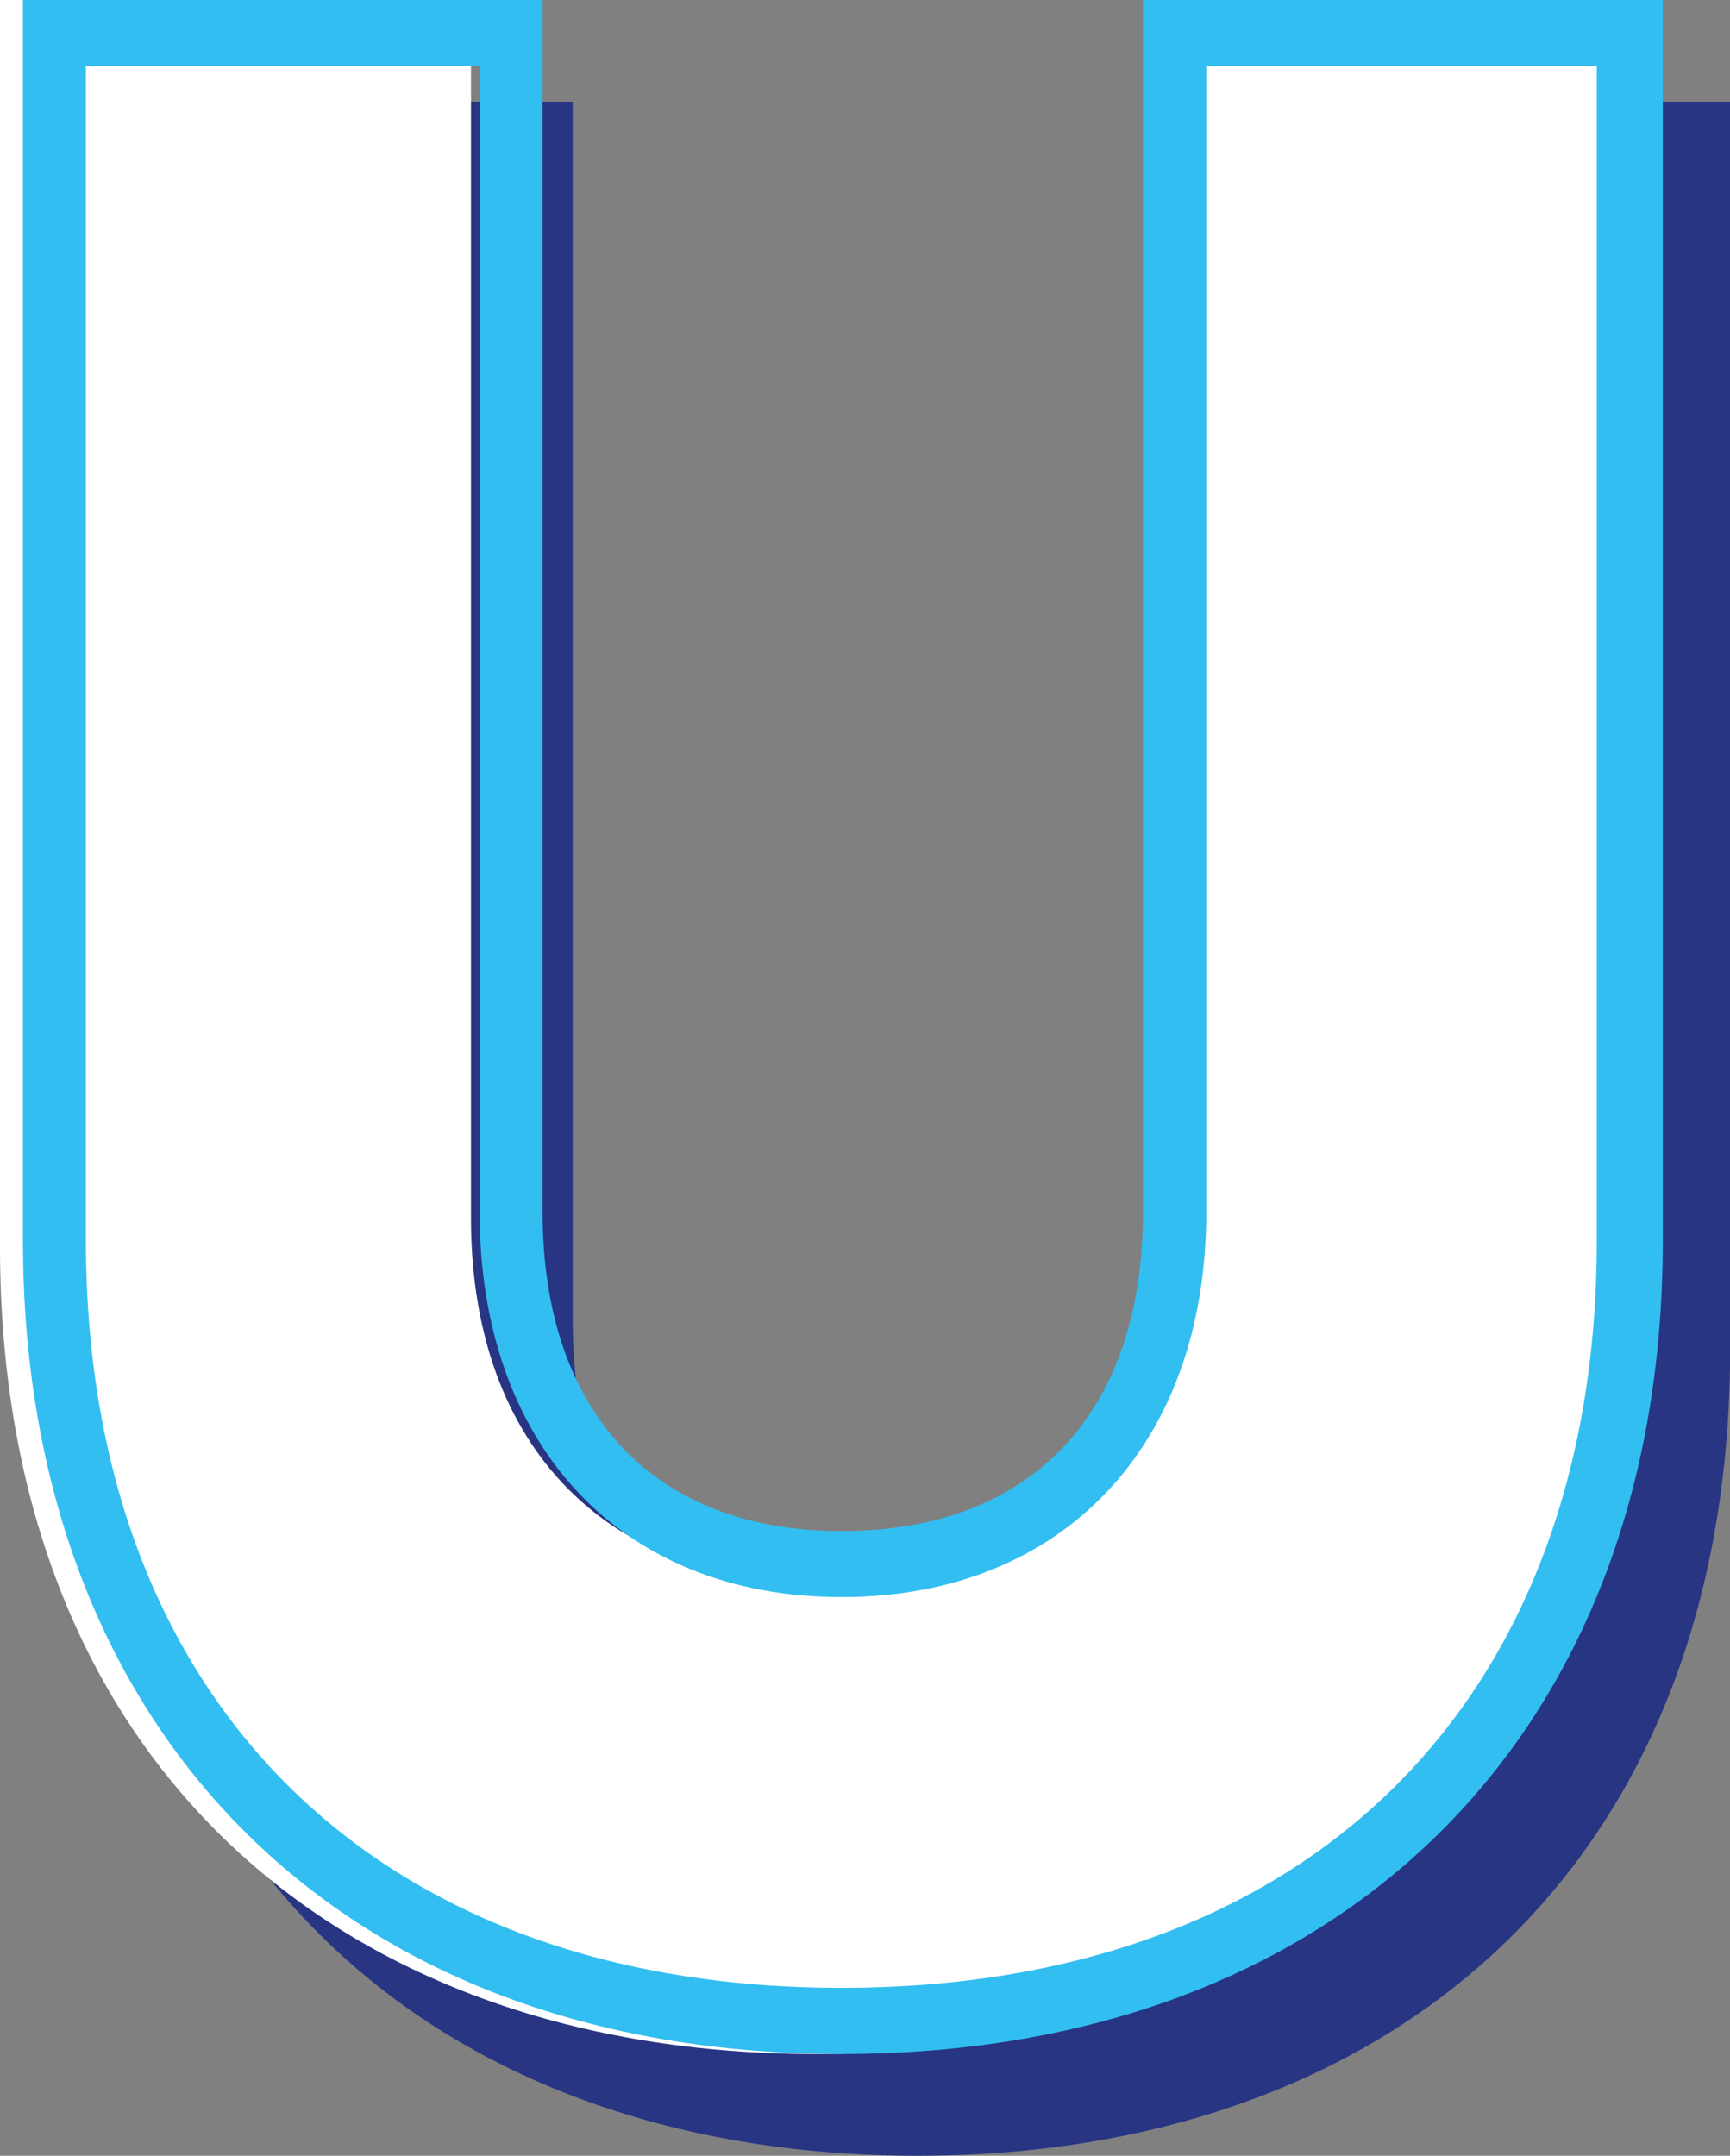 <?xml version="1.0" encoding="utf-8"?>
<!-- Generator: Adobe Illustrator 16.0.0, SVG Export Plug-In . SVG Version: 6.00 Build 0)  -->
<!DOCTYPE svg PUBLIC "-//W3C//DTD SVG 1.0//EN" "http://www.w3.org/TR/2001/REC-SVG-20010904/DTD/svg10.dtd">
<svg version="1.0" id="Layer_1" xmlns="http://www.w3.org/2000/svg" xmlns:xlink="http://www.w3.org/1999/xlink" x="0px" y="0px"
	 width="11.376px" height="14.173px" viewBox="0 0 11.376 14.173" enable-background="new 0 0 11.376 14.173" xml:space="preserve">
<rect x="0" y="0" width="11.376" height="14.173" fill="#808080" stroke="none"/>
<g>
	<path fill="#283583" d="M0.668,8.866V0.669h3.098v8.008c0,1.548,0.943,2.398,2.266,2.398s2.248-0.85,2.248-2.398V0.669h3.097v8.196
		c0,3.419-2.247,5.308-5.345,5.308C2.935,14.173,0.668,12.285,0.668,8.866z"/>
	<path fill="#FFFFFF" d="M0,8.196V0h3.097v8.008c0,1.548,0.944,2.398,2.267,2.398S7.61,9.556,7.61,8.008V0h3.098v8.196
		c0,3.419-2.247,5.308-5.345,5.308S0,11.615,0,8.196z"/>
	<path fill="#32BEF0" d="M0.151,8.159V0h3.417v7.97c0,1.322,0.737,2.096,1.965,2.096c1.247,0,1.983-0.774,1.983-2.096V0h3.418v8.159
		c0,3.249-2.115,5.345-5.401,5.345C2.266,13.504,0.151,11.407,0.151,8.159z M5.533,13.069c3.079,0,4.967-1.889,4.967-4.911V0.434
		H7.932V7.97c0,1.529-0.944,2.53-2.398,2.53S3.154,9.5,3.154,7.97V0.434H0.565v7.725C0.565,11.181,2.474,13.069,5.533,13.069z"/>
</g>
</svg>
